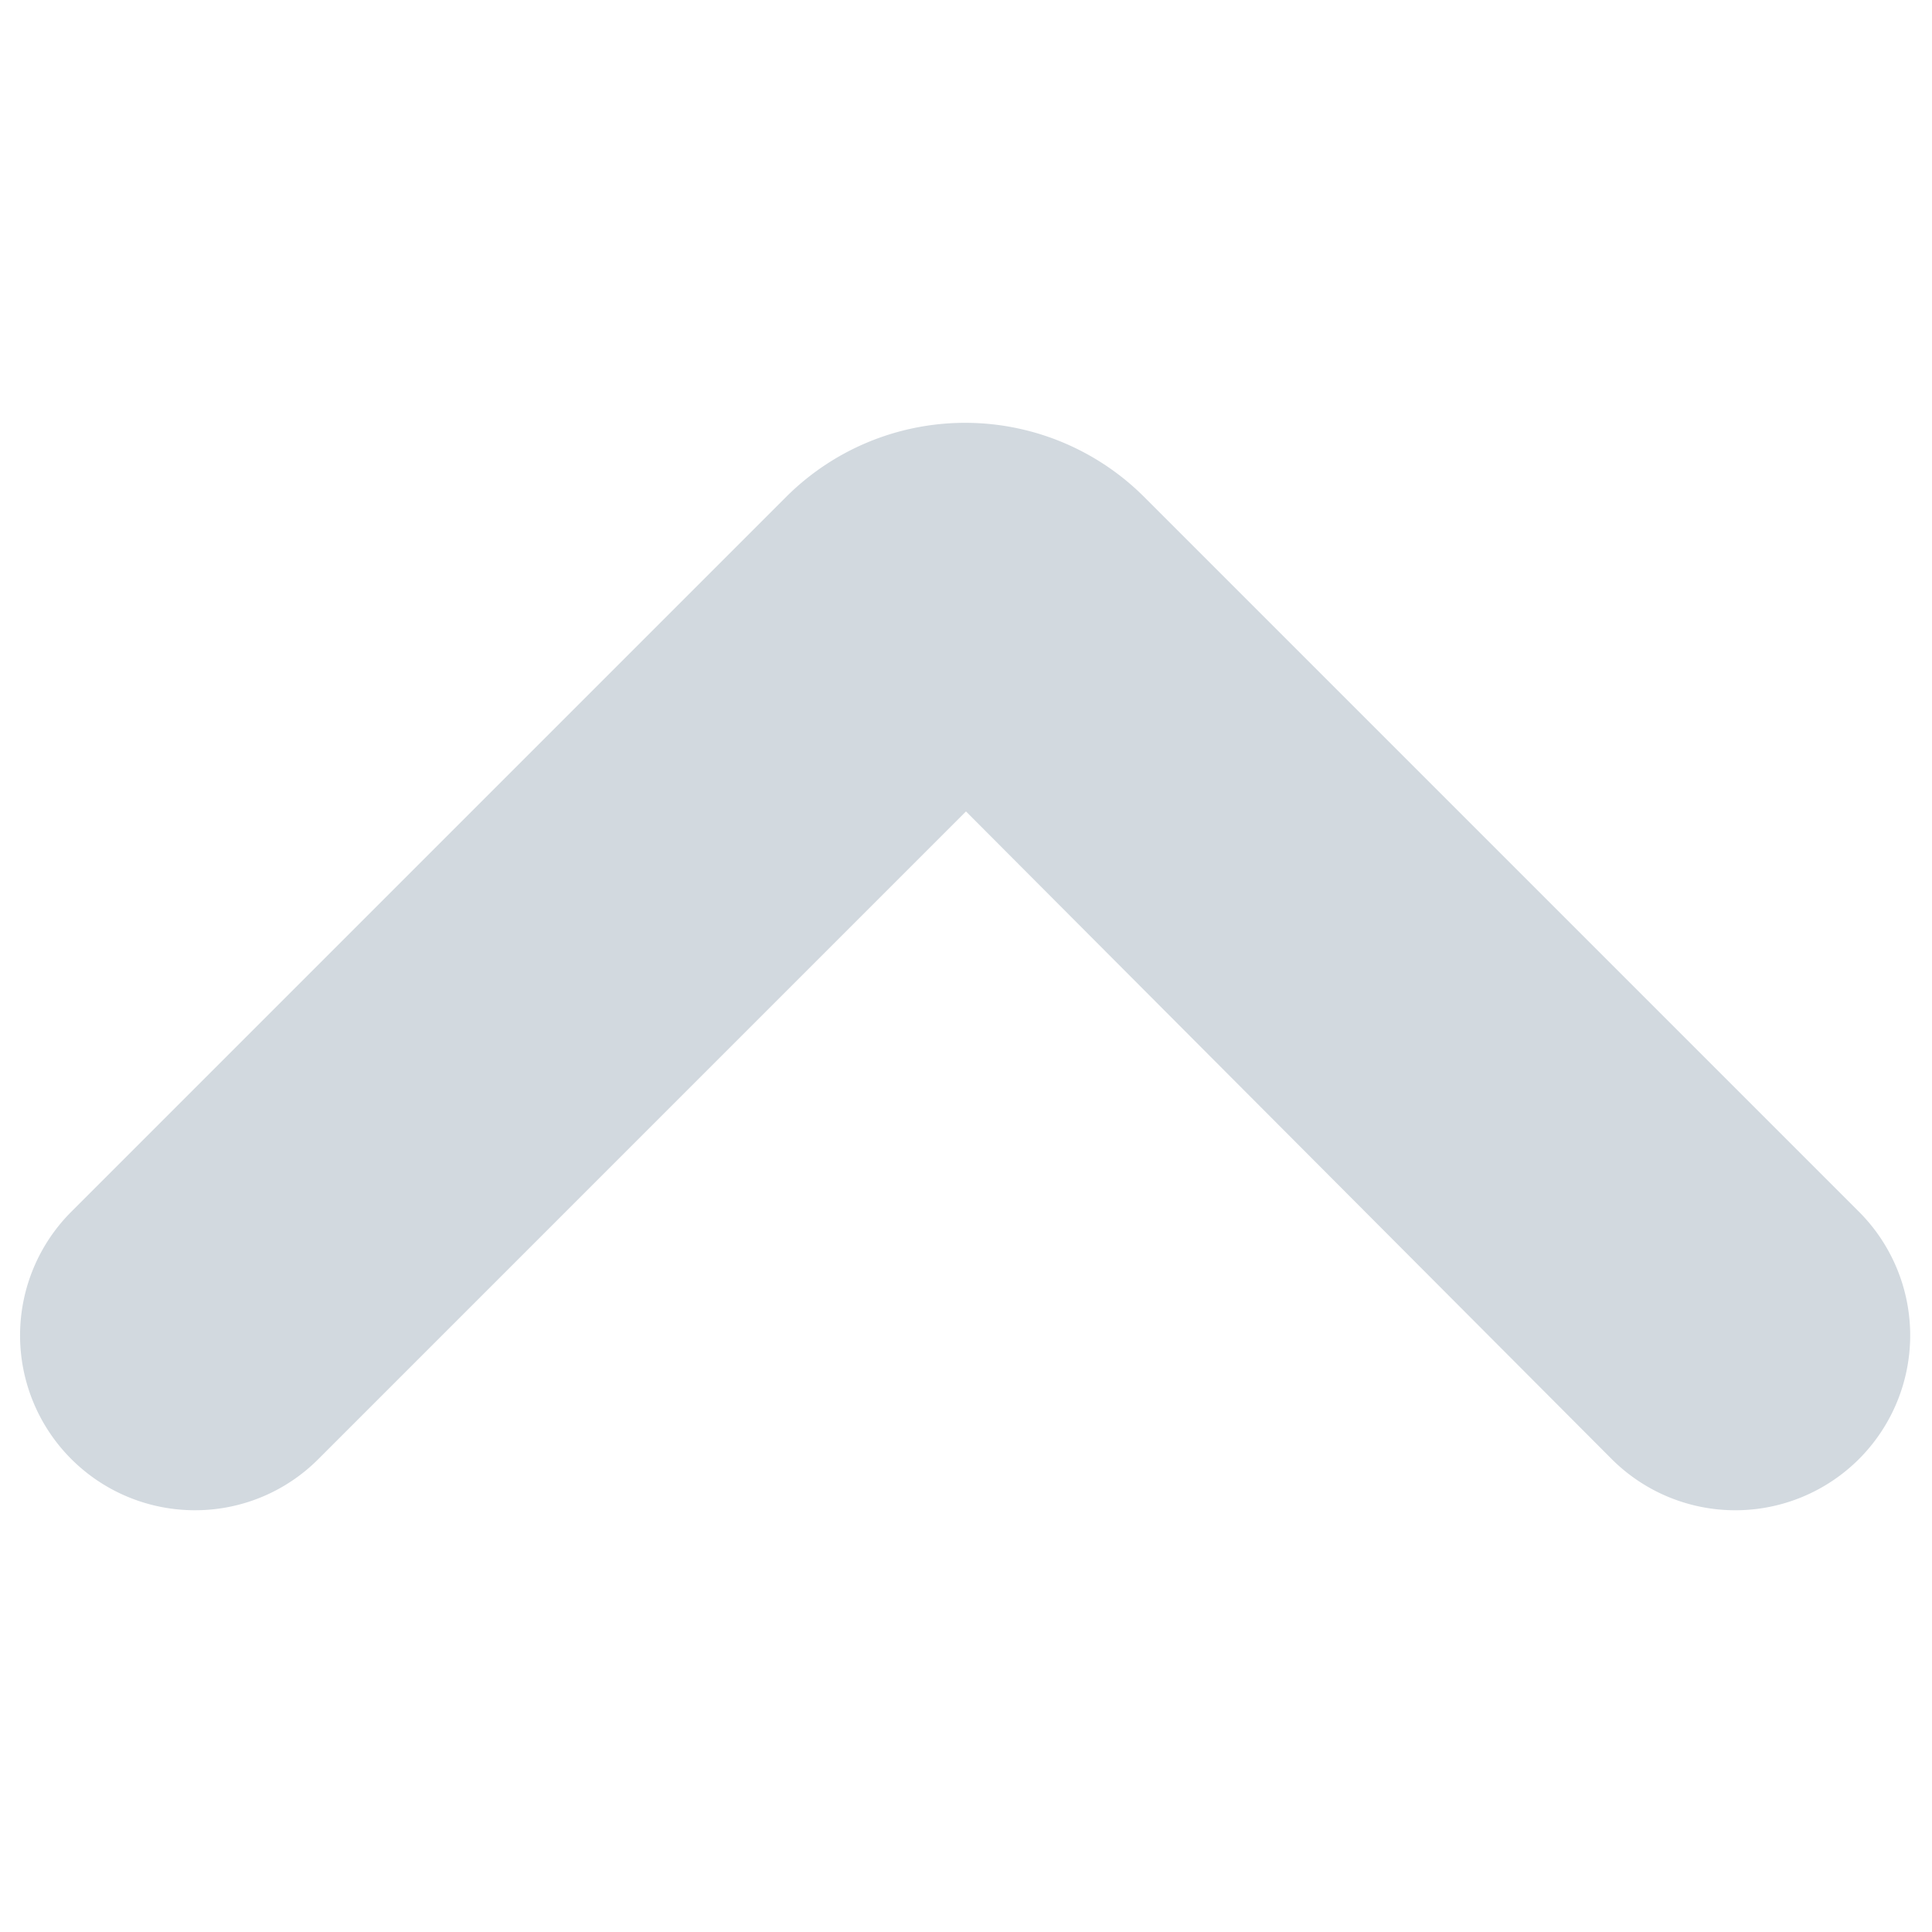 <svg xmlns="http://www.w3.org/2000/svg" viewBox="0 0 100 100"><defs><style>.a{fill:#d2d9df;}</style></defs><title>Zeichenfläche 1 Kopie</title><path class="a" d="M10.09,78.17a9.05,9.05,0,0,1-6.4-15.45l37-37a13.11,13.11,0,0,1,18.53,0l37,37a9.05,9.05,0,0,1-12.8,12.8L50,42,16.49,75.51A9,9,0,0,1,10.09,78.17Zm36.37-39.7h0Z"/></svg>